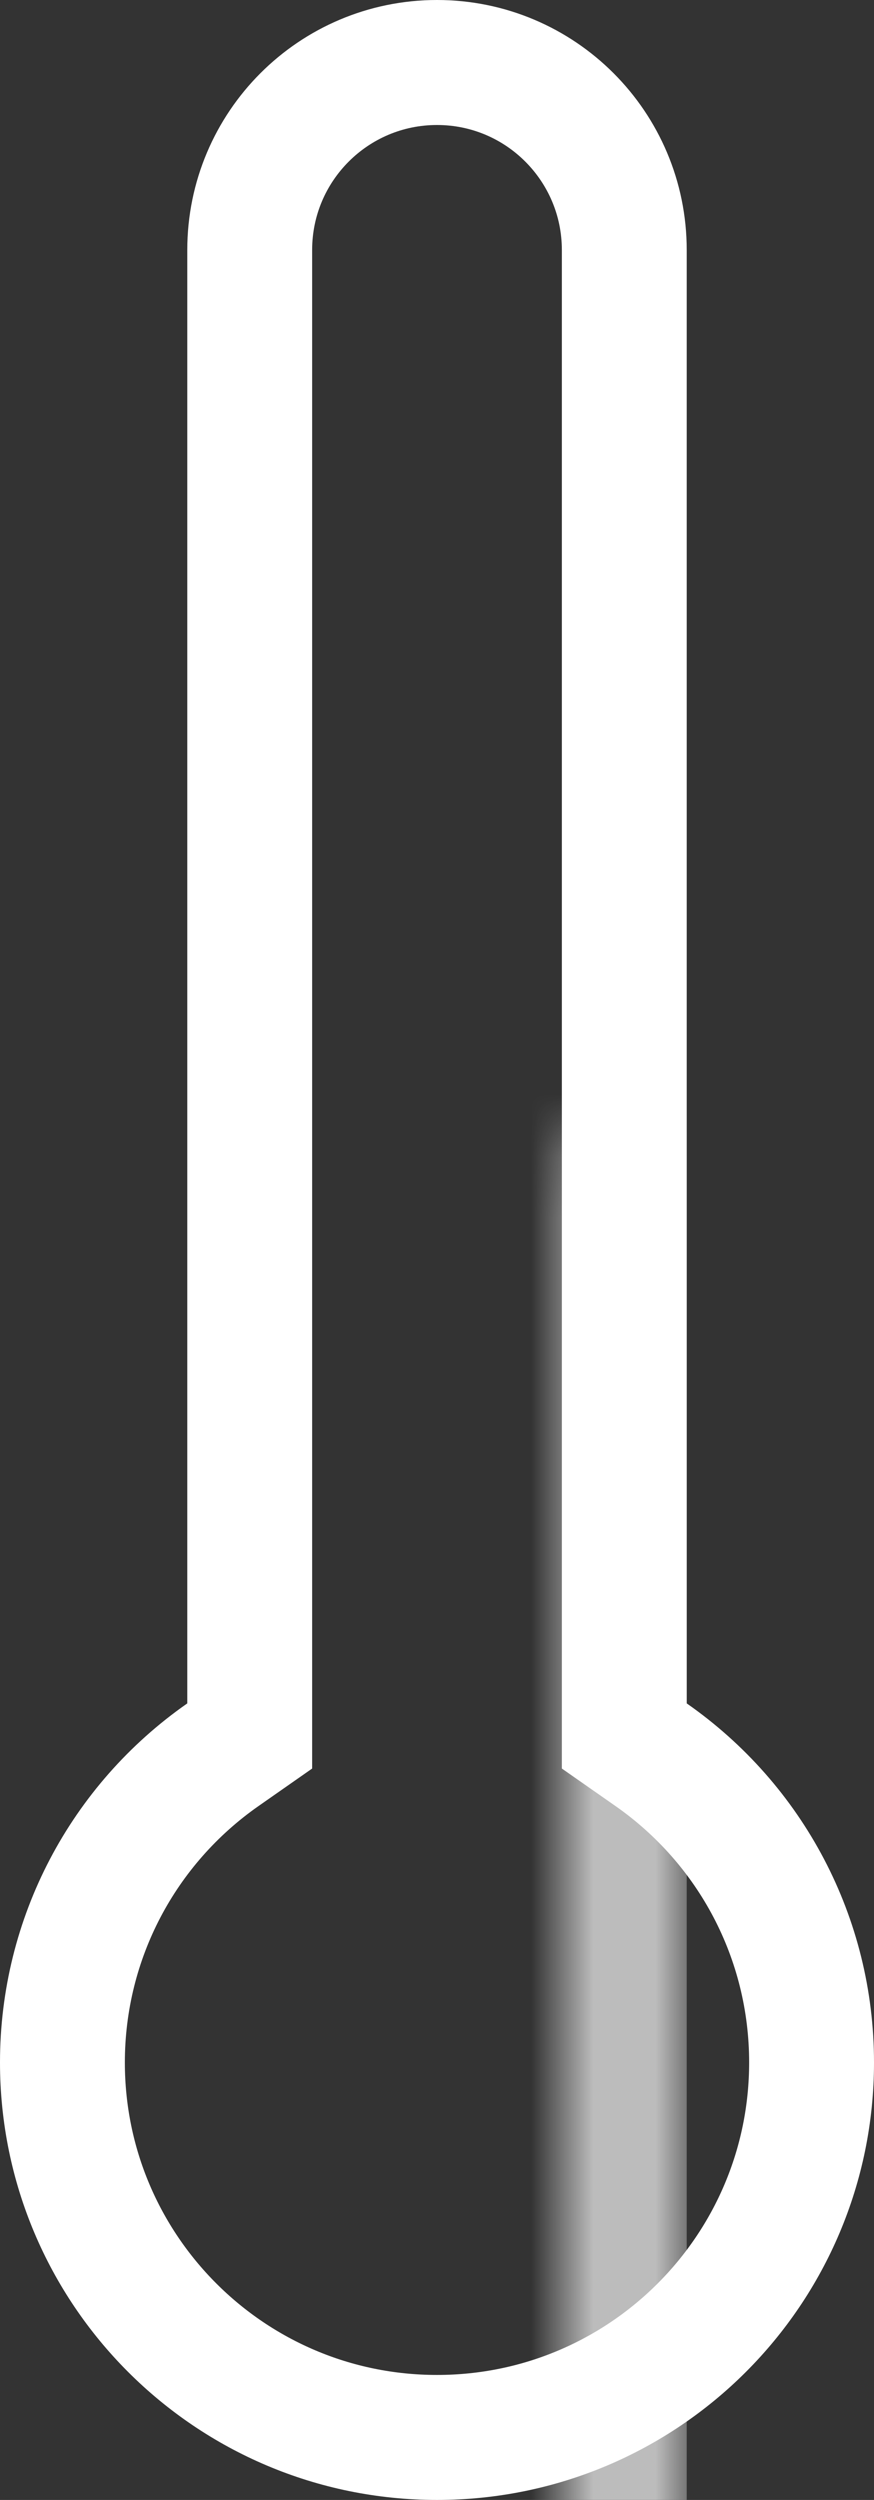 <svg xmlns="http://www.w3.org/2000/svg" width="14" height="40" viewBox="0 0 14 40" xmlns:xlink="http://www.w3.org/1999/xlink">
  <rect x="0" y="0" width="14" height="40" fill="#333333" stroke="none"/>
  <defs>
    <path id="a" d="M8,29.126 L8,4 C8,3.448 7.552,3 7,3 C6.448,3 6,3.448 6,4 L6,4 L6,29.126 C4.275,29.57 3,31.136 3,33 C3,35.209 4.791,37 7,37 C9.209,37 11,35.209 11,33 C11,31.136 9.725,29.57 8,29.126 Z"/>
  </defs>
  <g fill="none" fill-rule="evenodd">
    <path stroke="#FFFFFF" stroke-width="2" d="M10.428,28.075 L10,27.776 L10,4 C10,2.343 8.657,1 7,1 C5.343,1 4,2.343 4,4 L4,27.776 L3.572,28.075 C1.972,29.191 1,31.013 1,33 C1,36.314 3.686,39 7,39 C10.314,39 13,36.314 13,33 C13,31.013 12.028,29.191 10.428,28.075 Z"/>
    <mask id="b" fill="white">
      <use xlink:href="#a"/>
    </mask>
    <rect width="8" height="34" x="3" y="15" fill="#FFFFFF" fill-opacity=".67" mask="url(#b)"/>
  </g>
</svg>
